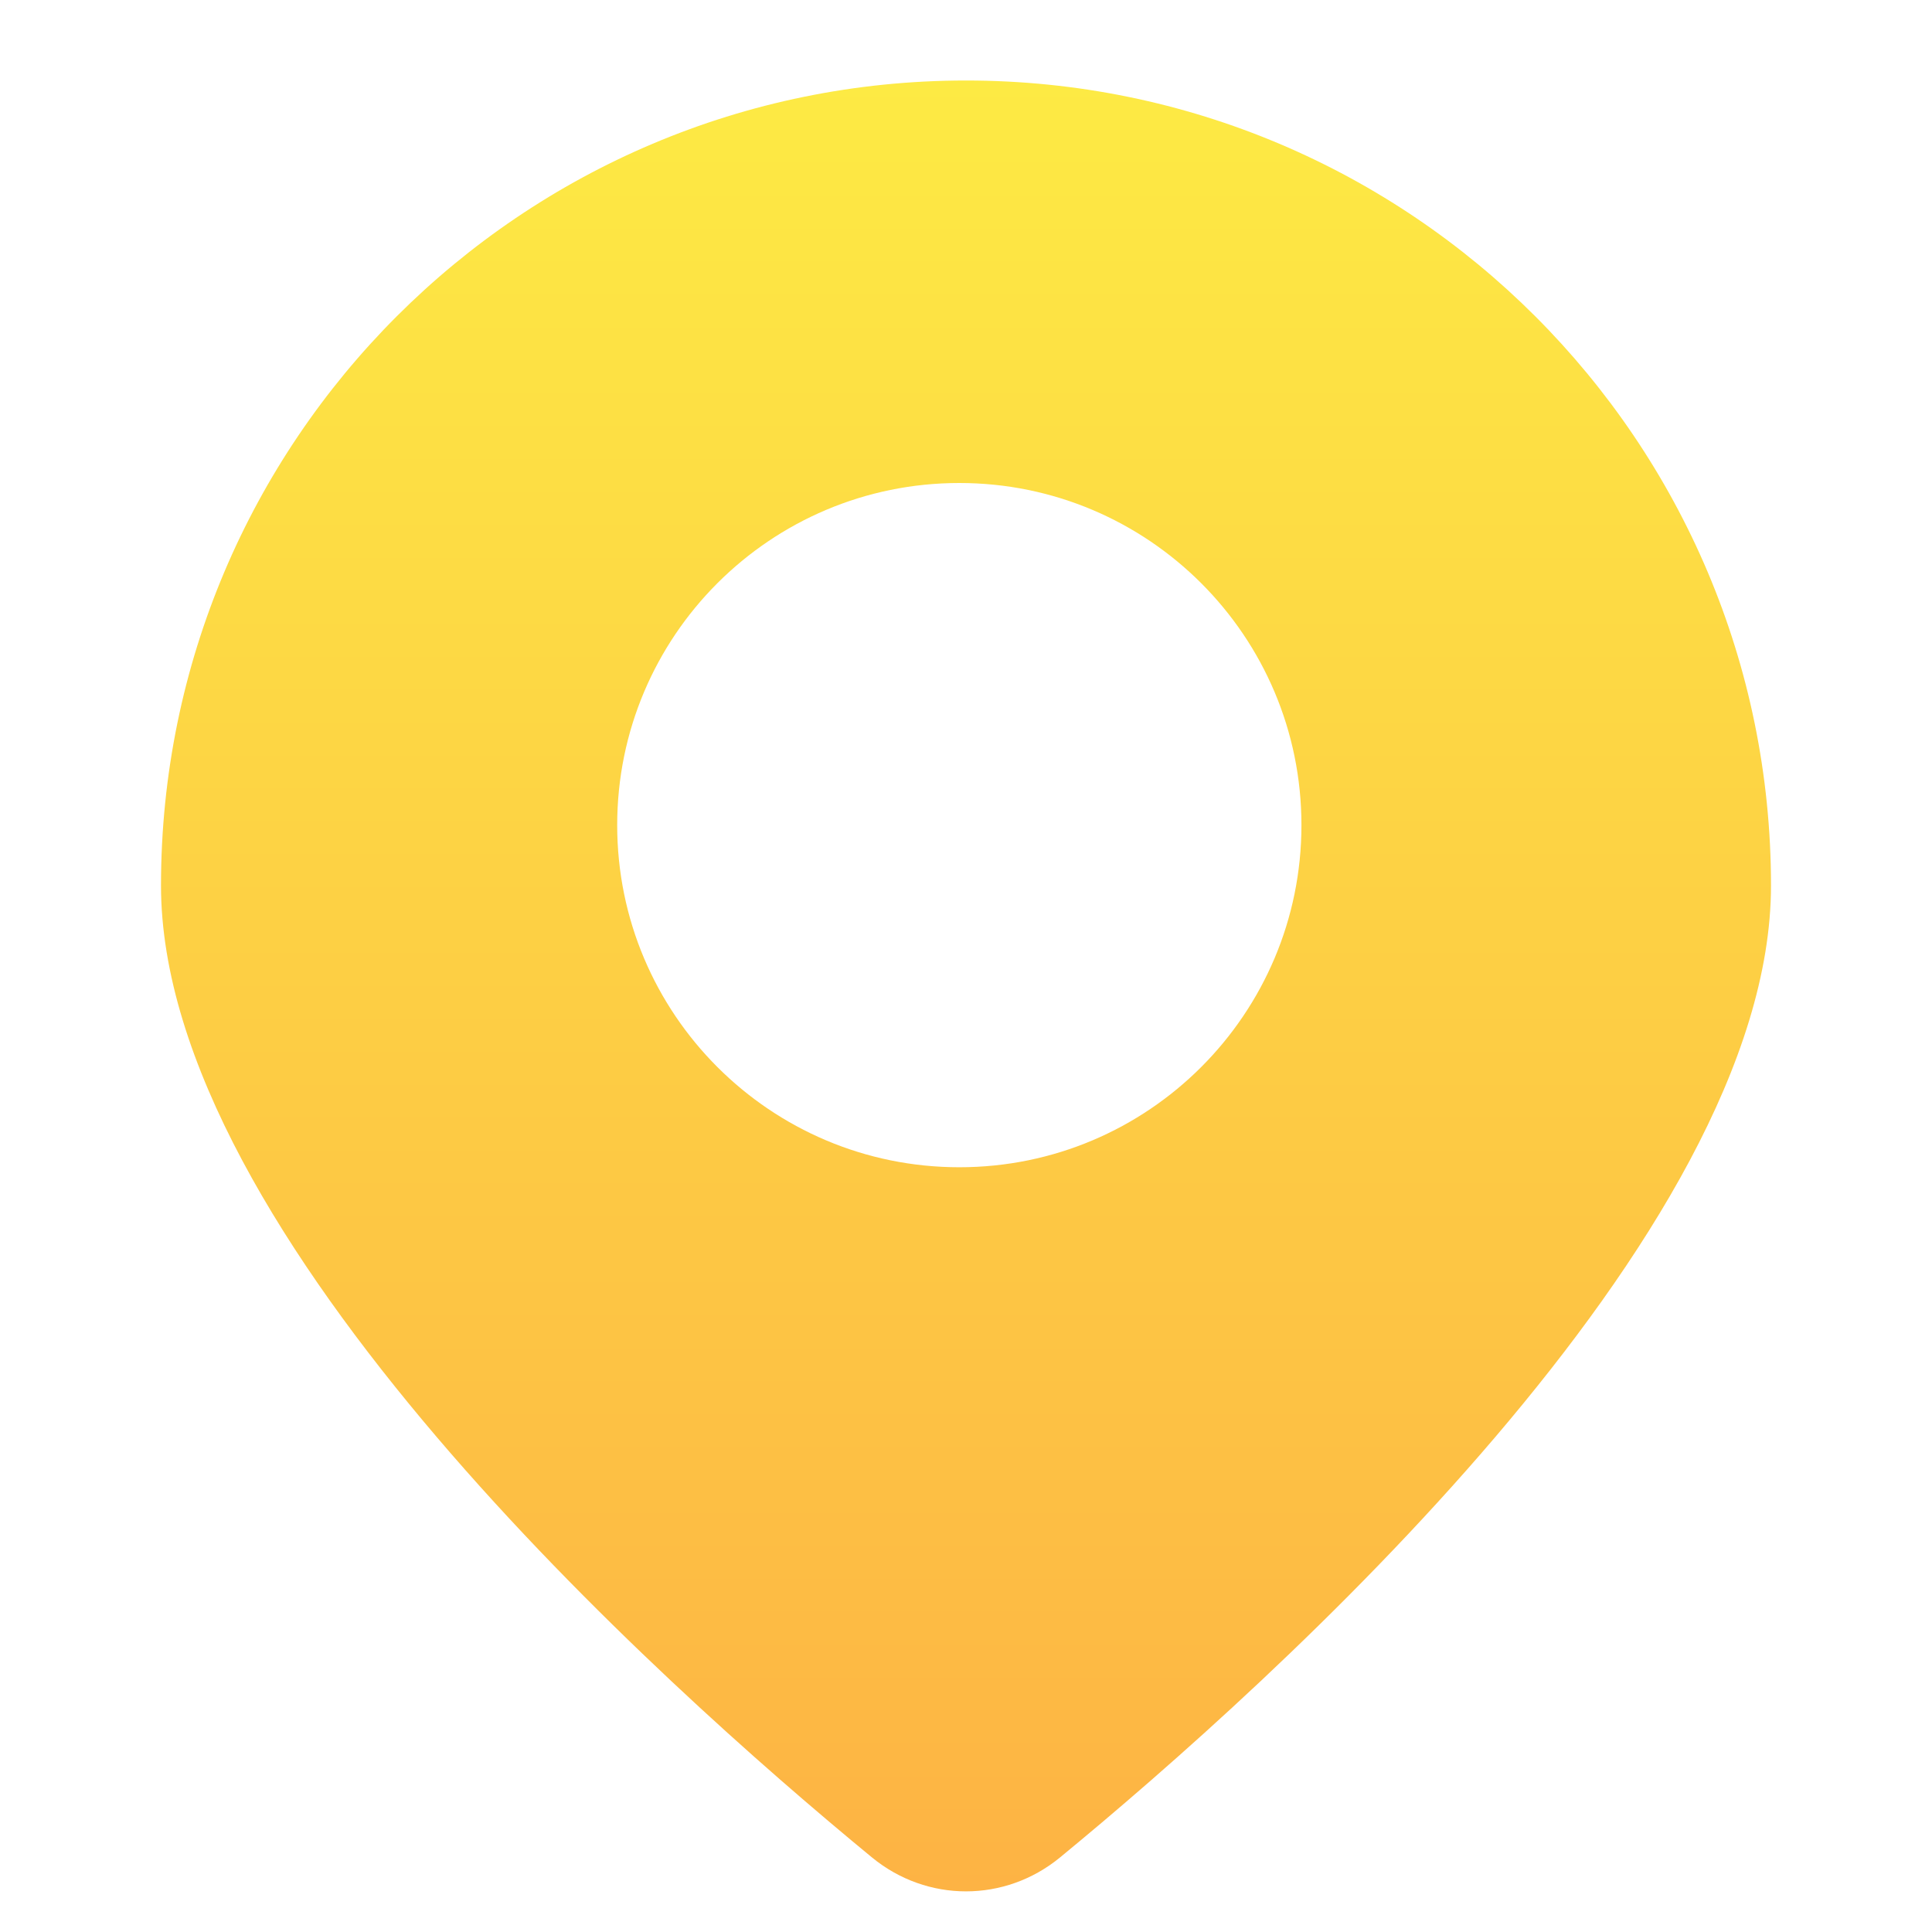 <svg width="24" height="24" viewBox="0 0 24 24" fill="none" xmlns="http://www.w3.org/2000/svg">
<path fill-rule="evenodd" clip-rule="evenodd" d="M13.169 23.073C15.808 20.902 22 15.346 22 11C22 5.477 17.523 1 12 1C6.477 1 2 5.477 2 11C2 15.346 8.192 20.902 10.831 23.073C11.516 23.636 12.484 23.636 13.169 23.073ZM11.917 14.5C14.264 14.5 16.167 12.597 16.167 10.25C16.167 7.903 14.264 6 11.917 6C9.569 6 7.667 7.903 7.667 10.25C7.667 12.597 9.569 14.5 11.917 14.5Z" fill="url(#paint0_linear_1_20)"/>
<defs>
<linearGradient id="paint0_linear_1_20" x1="12" y1="1" x2="12" y2="23.495" gradientUnits="userSpaceOnUse">
<stop stop-color="#FDEA44"/>
<stop offset="1" stop-color="#FDB344"/>
</linearGradient>
</defs>
</svg>
